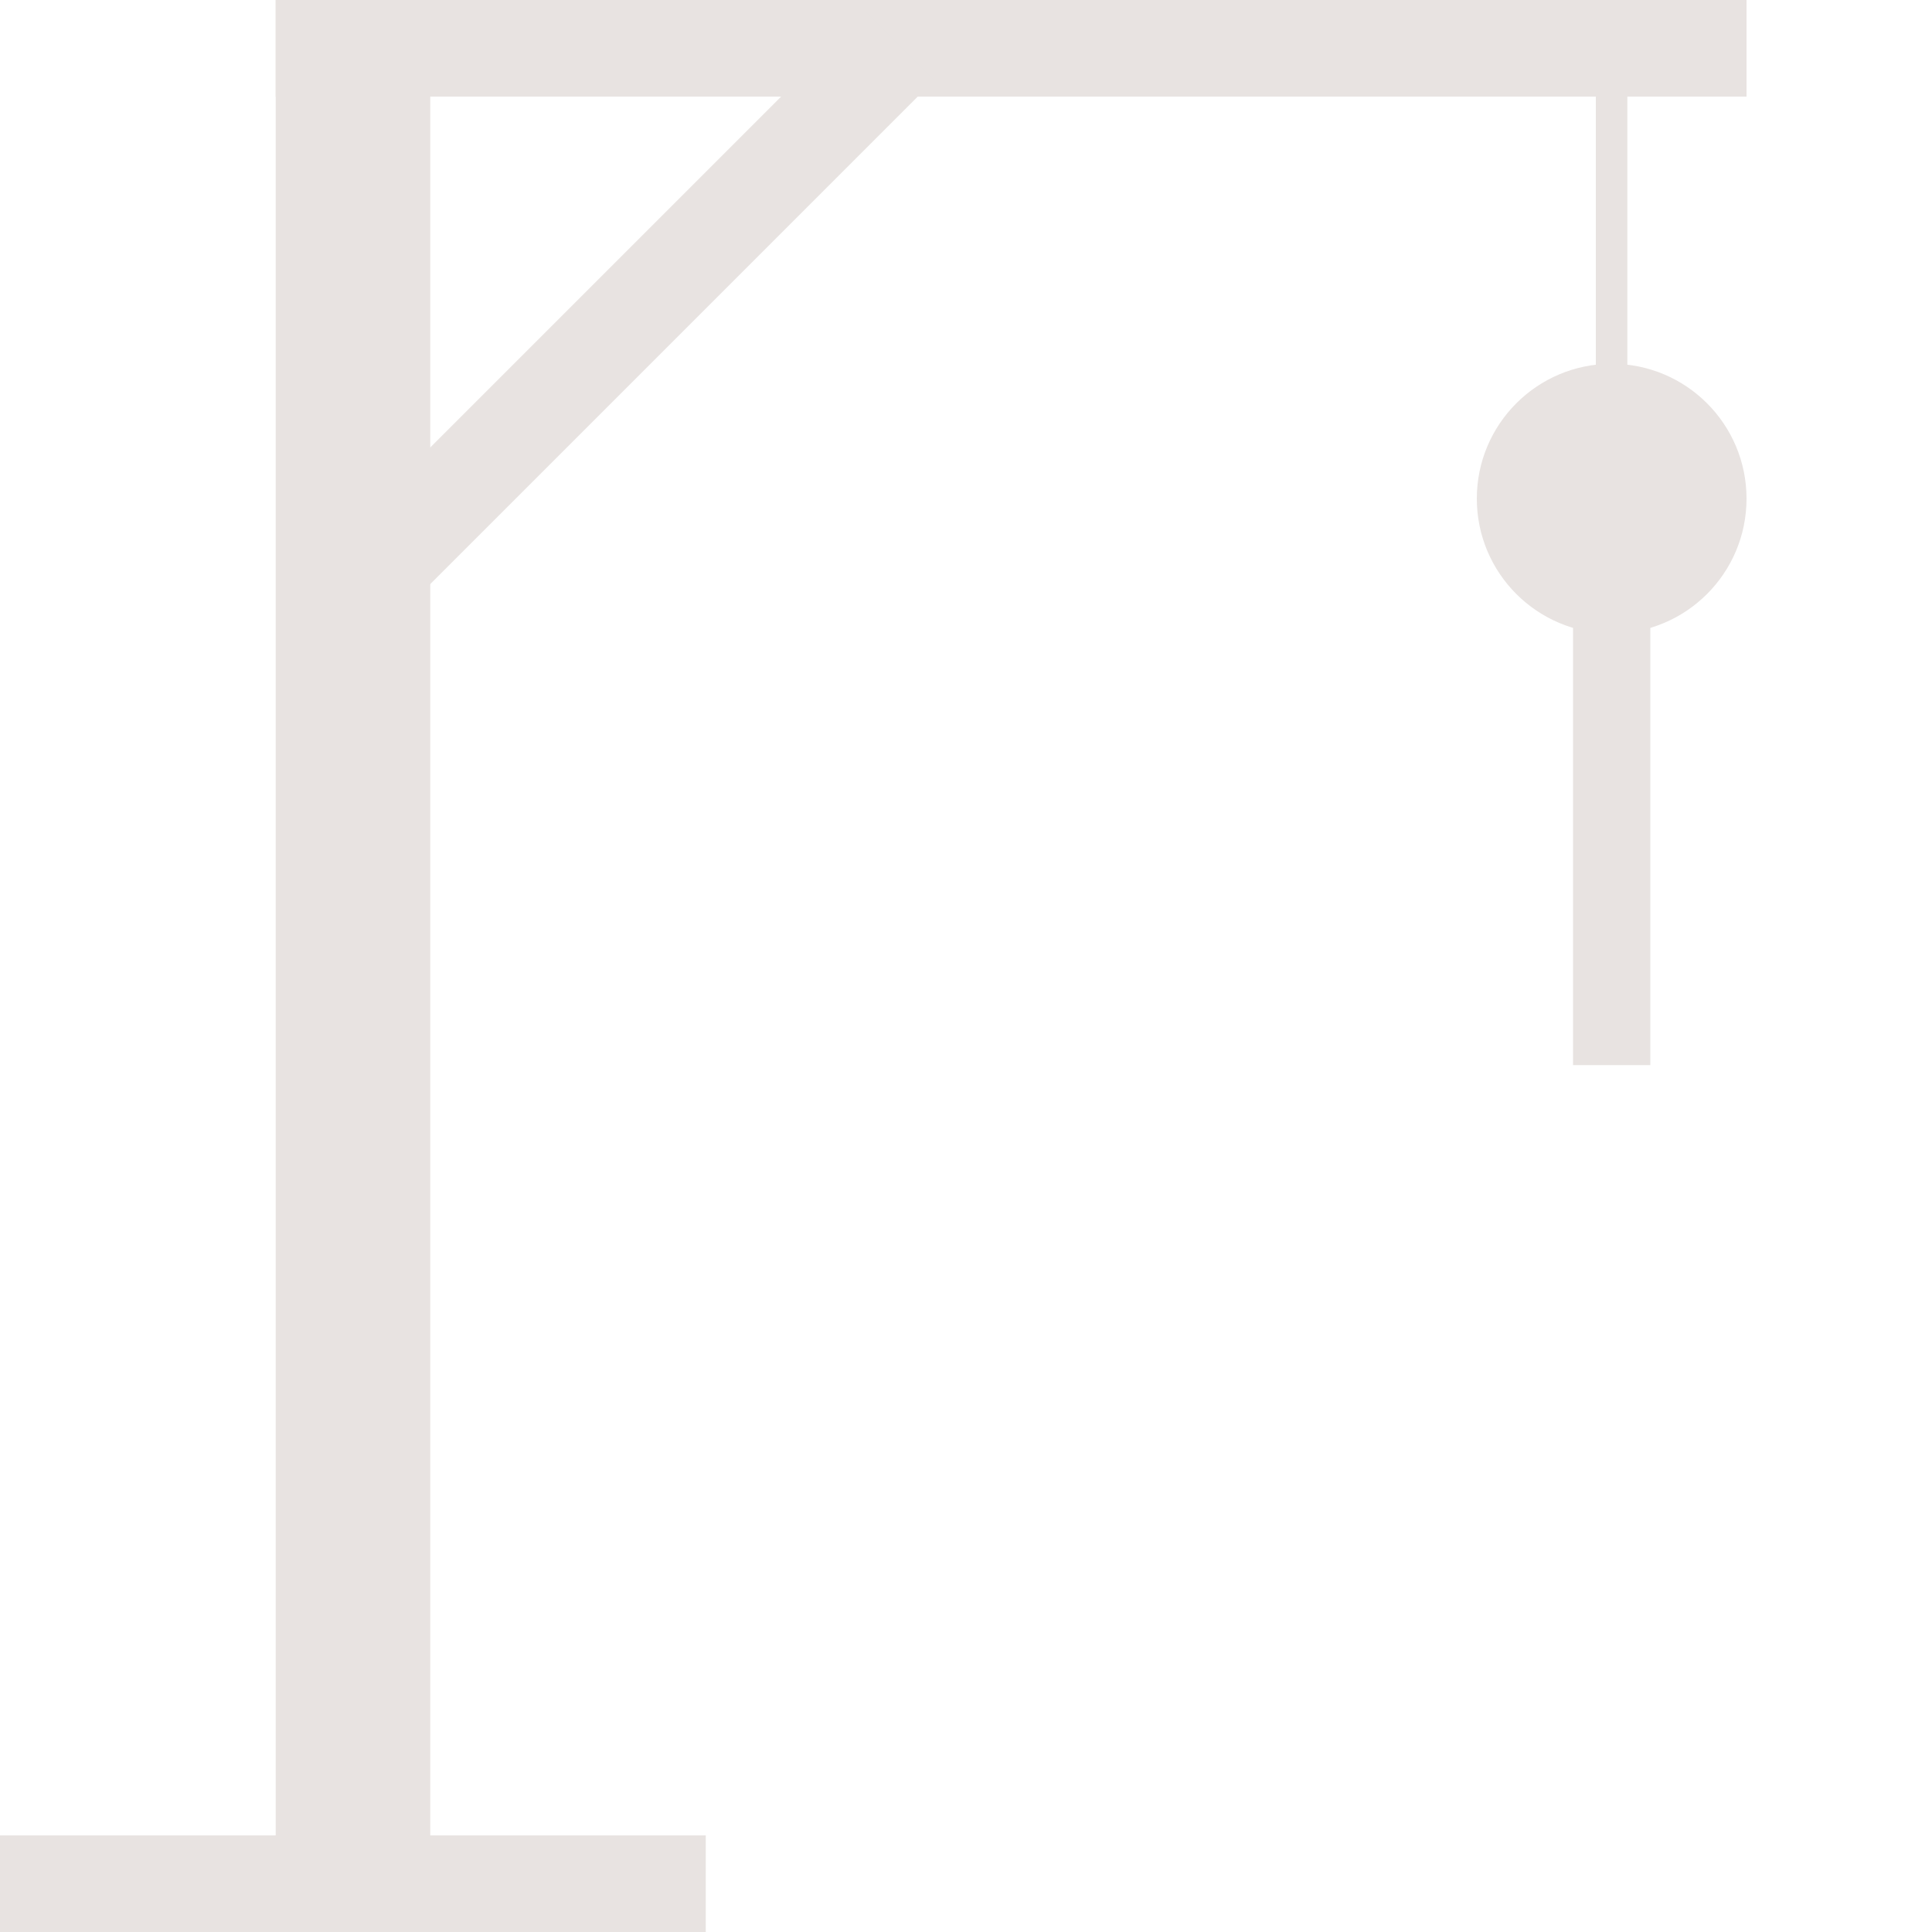 <svg xmlns="http://www.w3.org/2000/svg" viewBox="0 0 100 100">
    <defs>
        <style>.cls-1{fill:#e8e3e1;}</style>
    </defs>
    <rect class="cls-1" y="95" width="36.53" height="5" />
    <rect class="cls-1" x="14.27" width="76.13" height="5" />
    <rect class="cls-1" x="11.32" y="14.48" width="41.31" height="5" transform="translate(66.6 6.38) rotate(135)" />
    <rect class="cls-1" x="70.51" y="12.09" width="25.81" height="1.63" transform="translate(70.51 96.32) rotate(-90)" />
    <rect class="cls-1" x="-31.73" y="46" width="100" height="8" transform="translate(68.27 31.73) rotate(90)" />
    <rect class="cls-1" x="68.76" y="38.47" width="29.32" height="4" transform="translate(123.89 -42.95) rotate(90)" />
    <circle class="cls-1" cx="83.42" cy="25.81" r="6.98" />
</svg>
